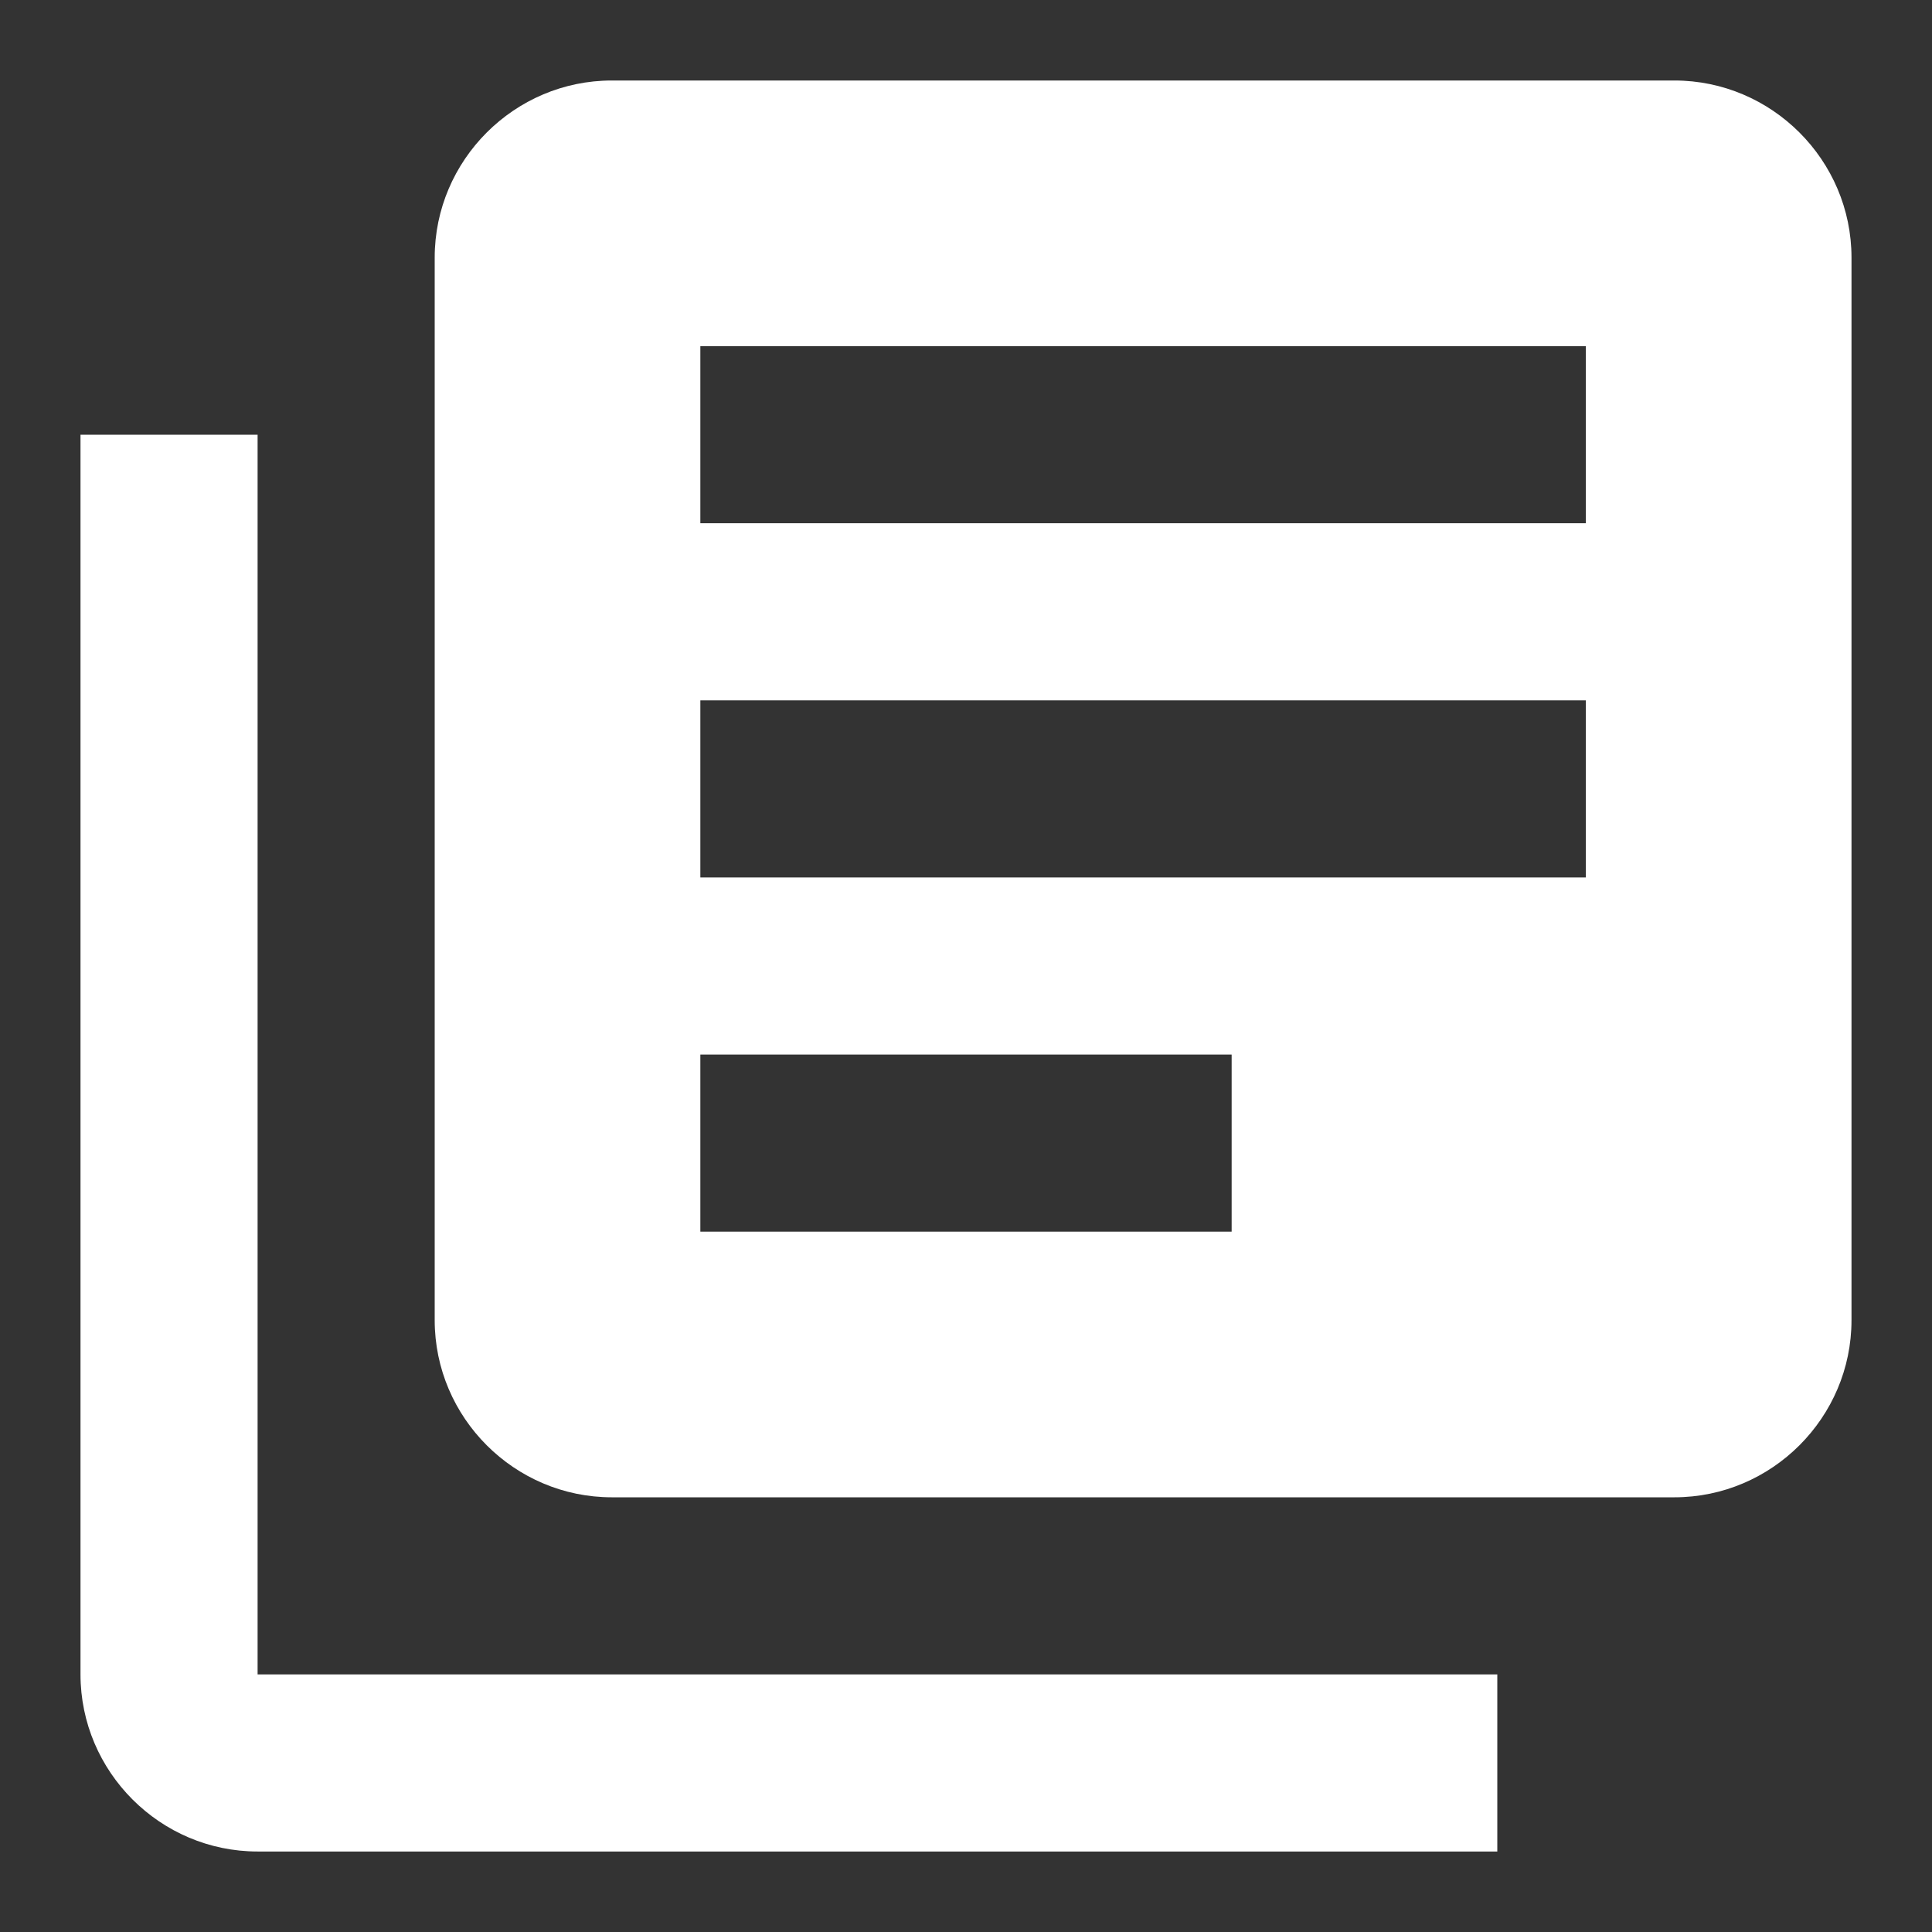 <svg height="24" viewBox="0 0 24 24" width="24" xmlns="http://www.w3.org/2000/svg"><rect x="0" y="0" width="24" height="24" fill="#333333" stroke="none"/><path d="m0 0h24v24h-24z" fill="none"/><path d="m3.2 5.4h-2.2v15.4c0 1.21.99 2.2 2.2 2.2h15.4v-2.2h-15.4zm17.6-4.4h-13.2c-1.21 0-2.2.99-2.2 2.2v13.2c0 1.21.99 2.2 2.2 2.2h13.2c1.21 0 2.2-.99 2.2-2.2v-13.2c0-1.21-.99-2.2-2.2-2.2zm-1.1 9.9h-11v-2.2h11zm-4.4 4.4h-6.6v-2.2h6.6zm4.4-8.8h-11v-2.2h11z" fill="#ffffff"/></svg>